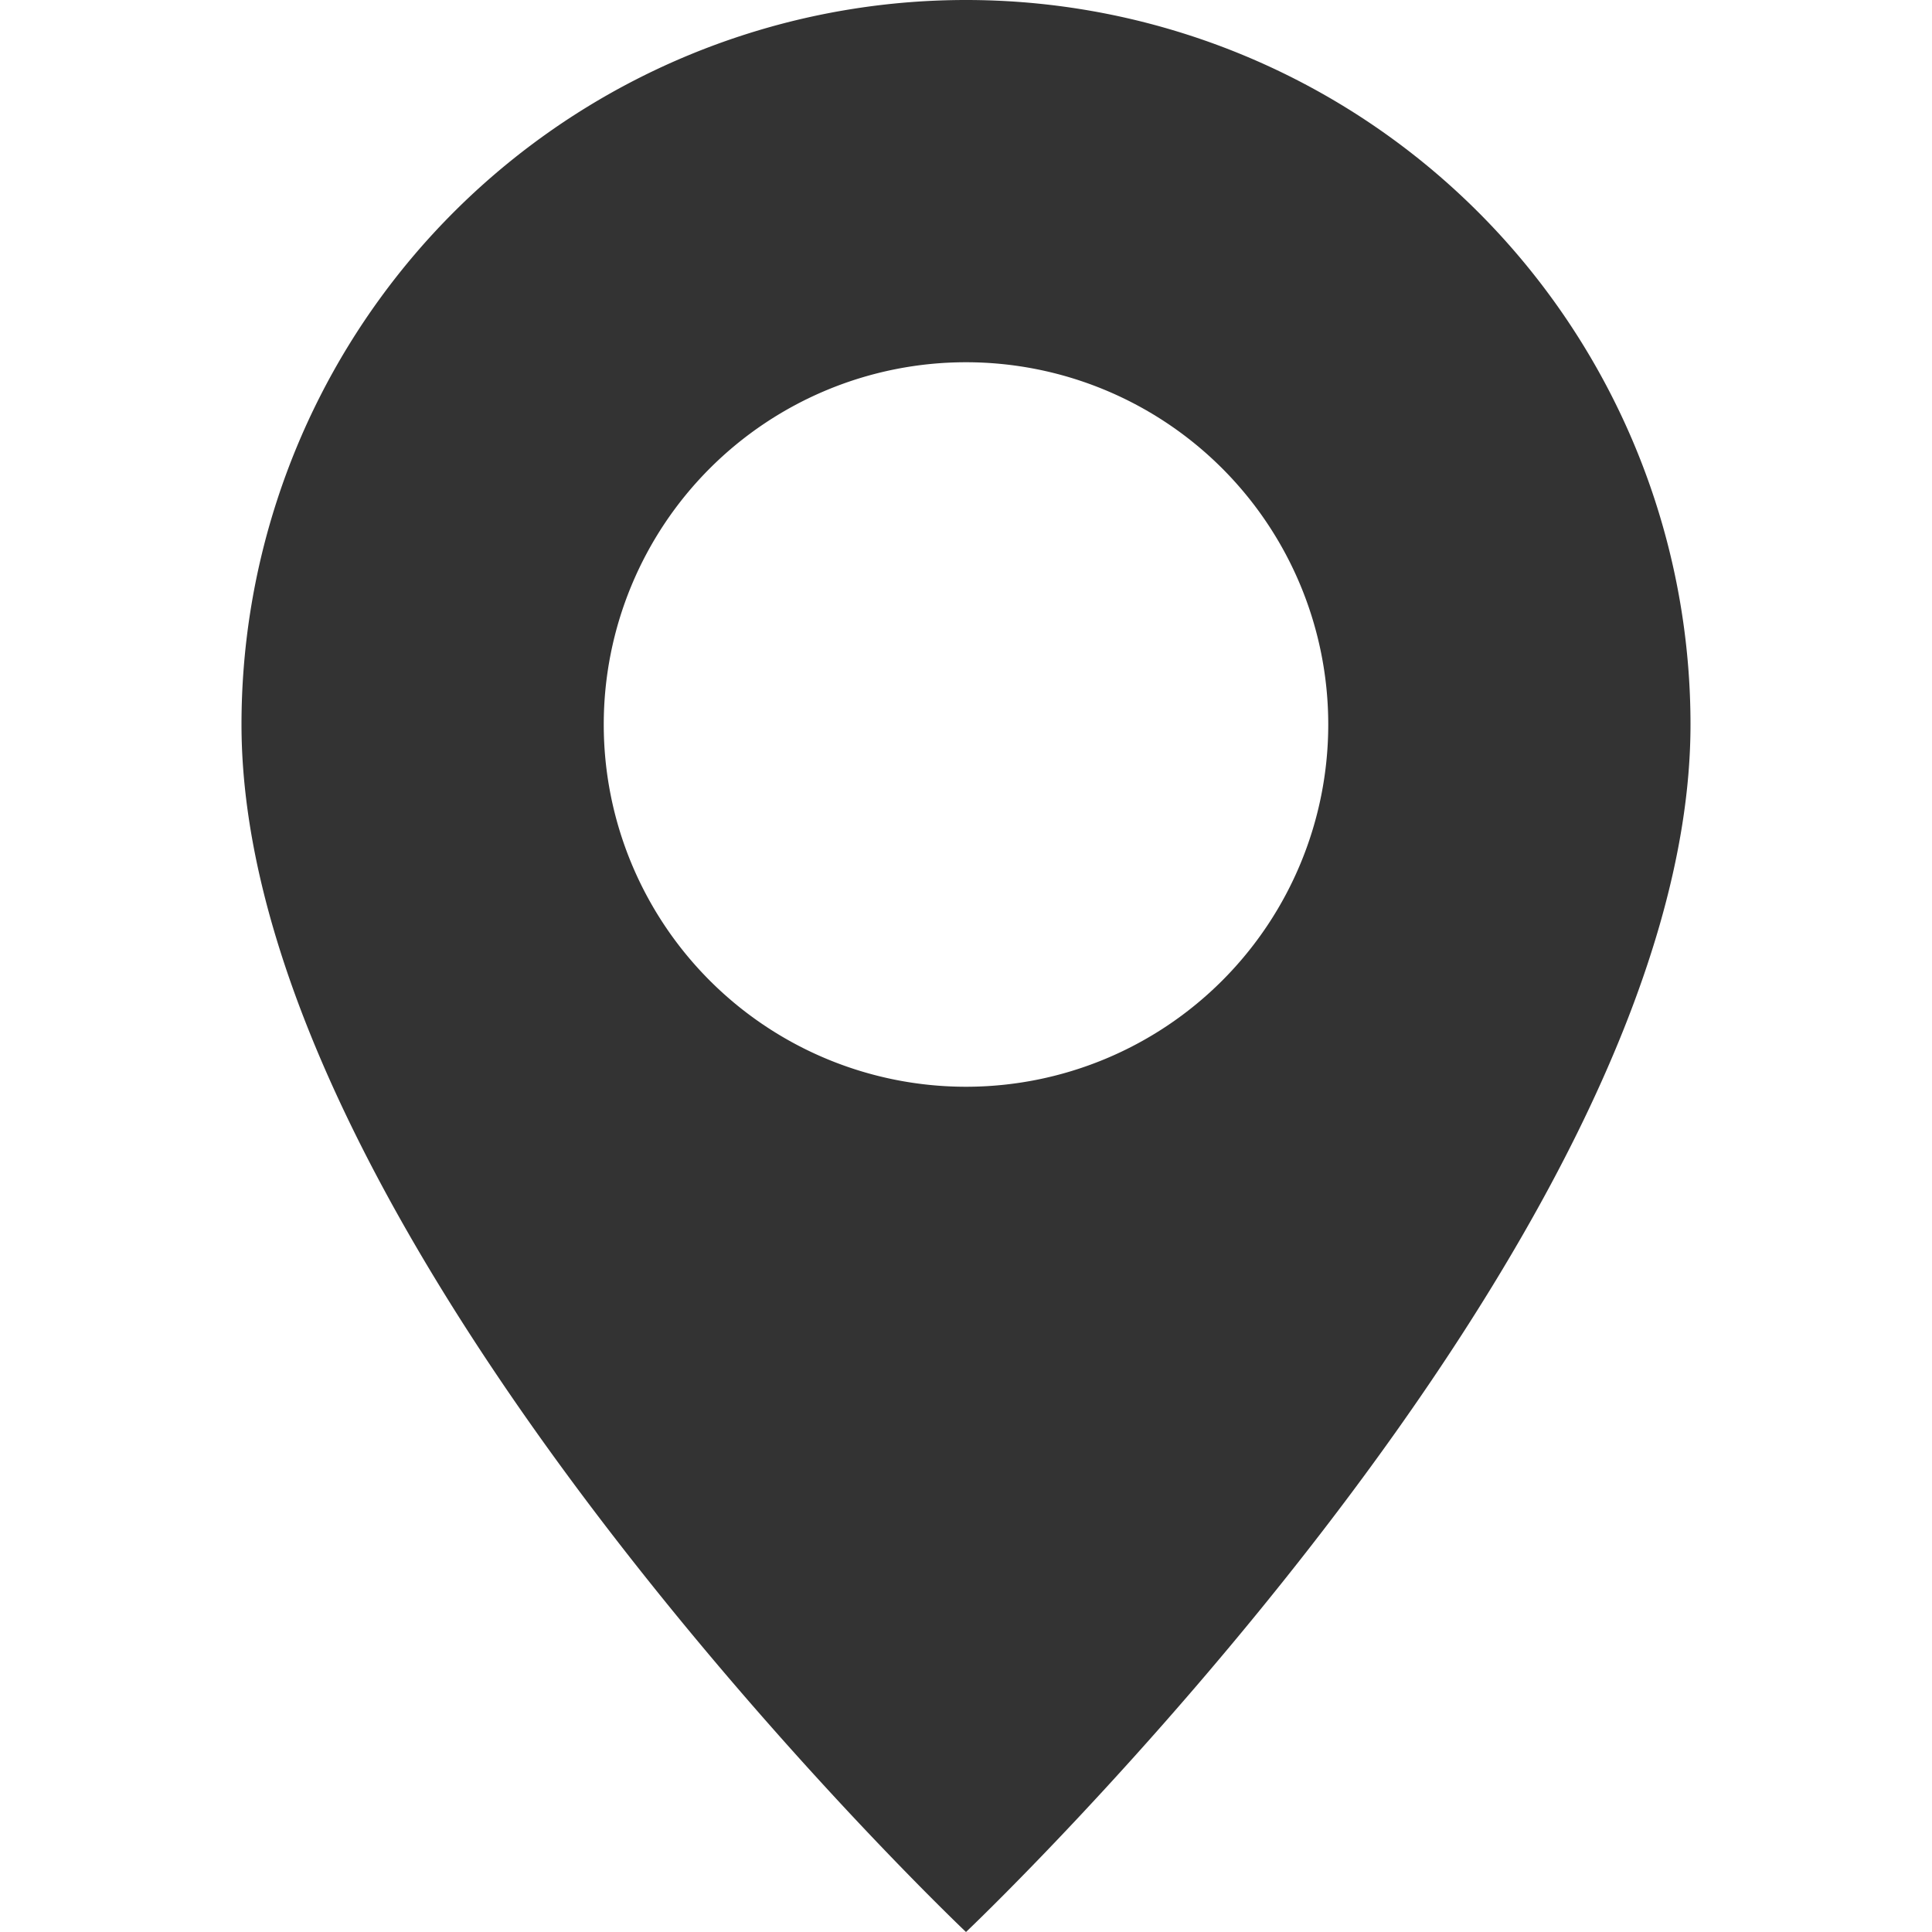 <svg 
xmlns="http://www.w3.org/2000/svg" 
width="24" 
height="24" 
fill="#333" 
class="bi bi-geo-alt-fill" 
viewBox="0 0 16 16">
  <path d="M8 16s6-5.686 6-10A6 6 0 0 0 2 6c0 4.314 6 10 6 10zm0-7a3 3 0 1 1 0-6 3 3 0 0 1 0 6z"/>
</svg>
